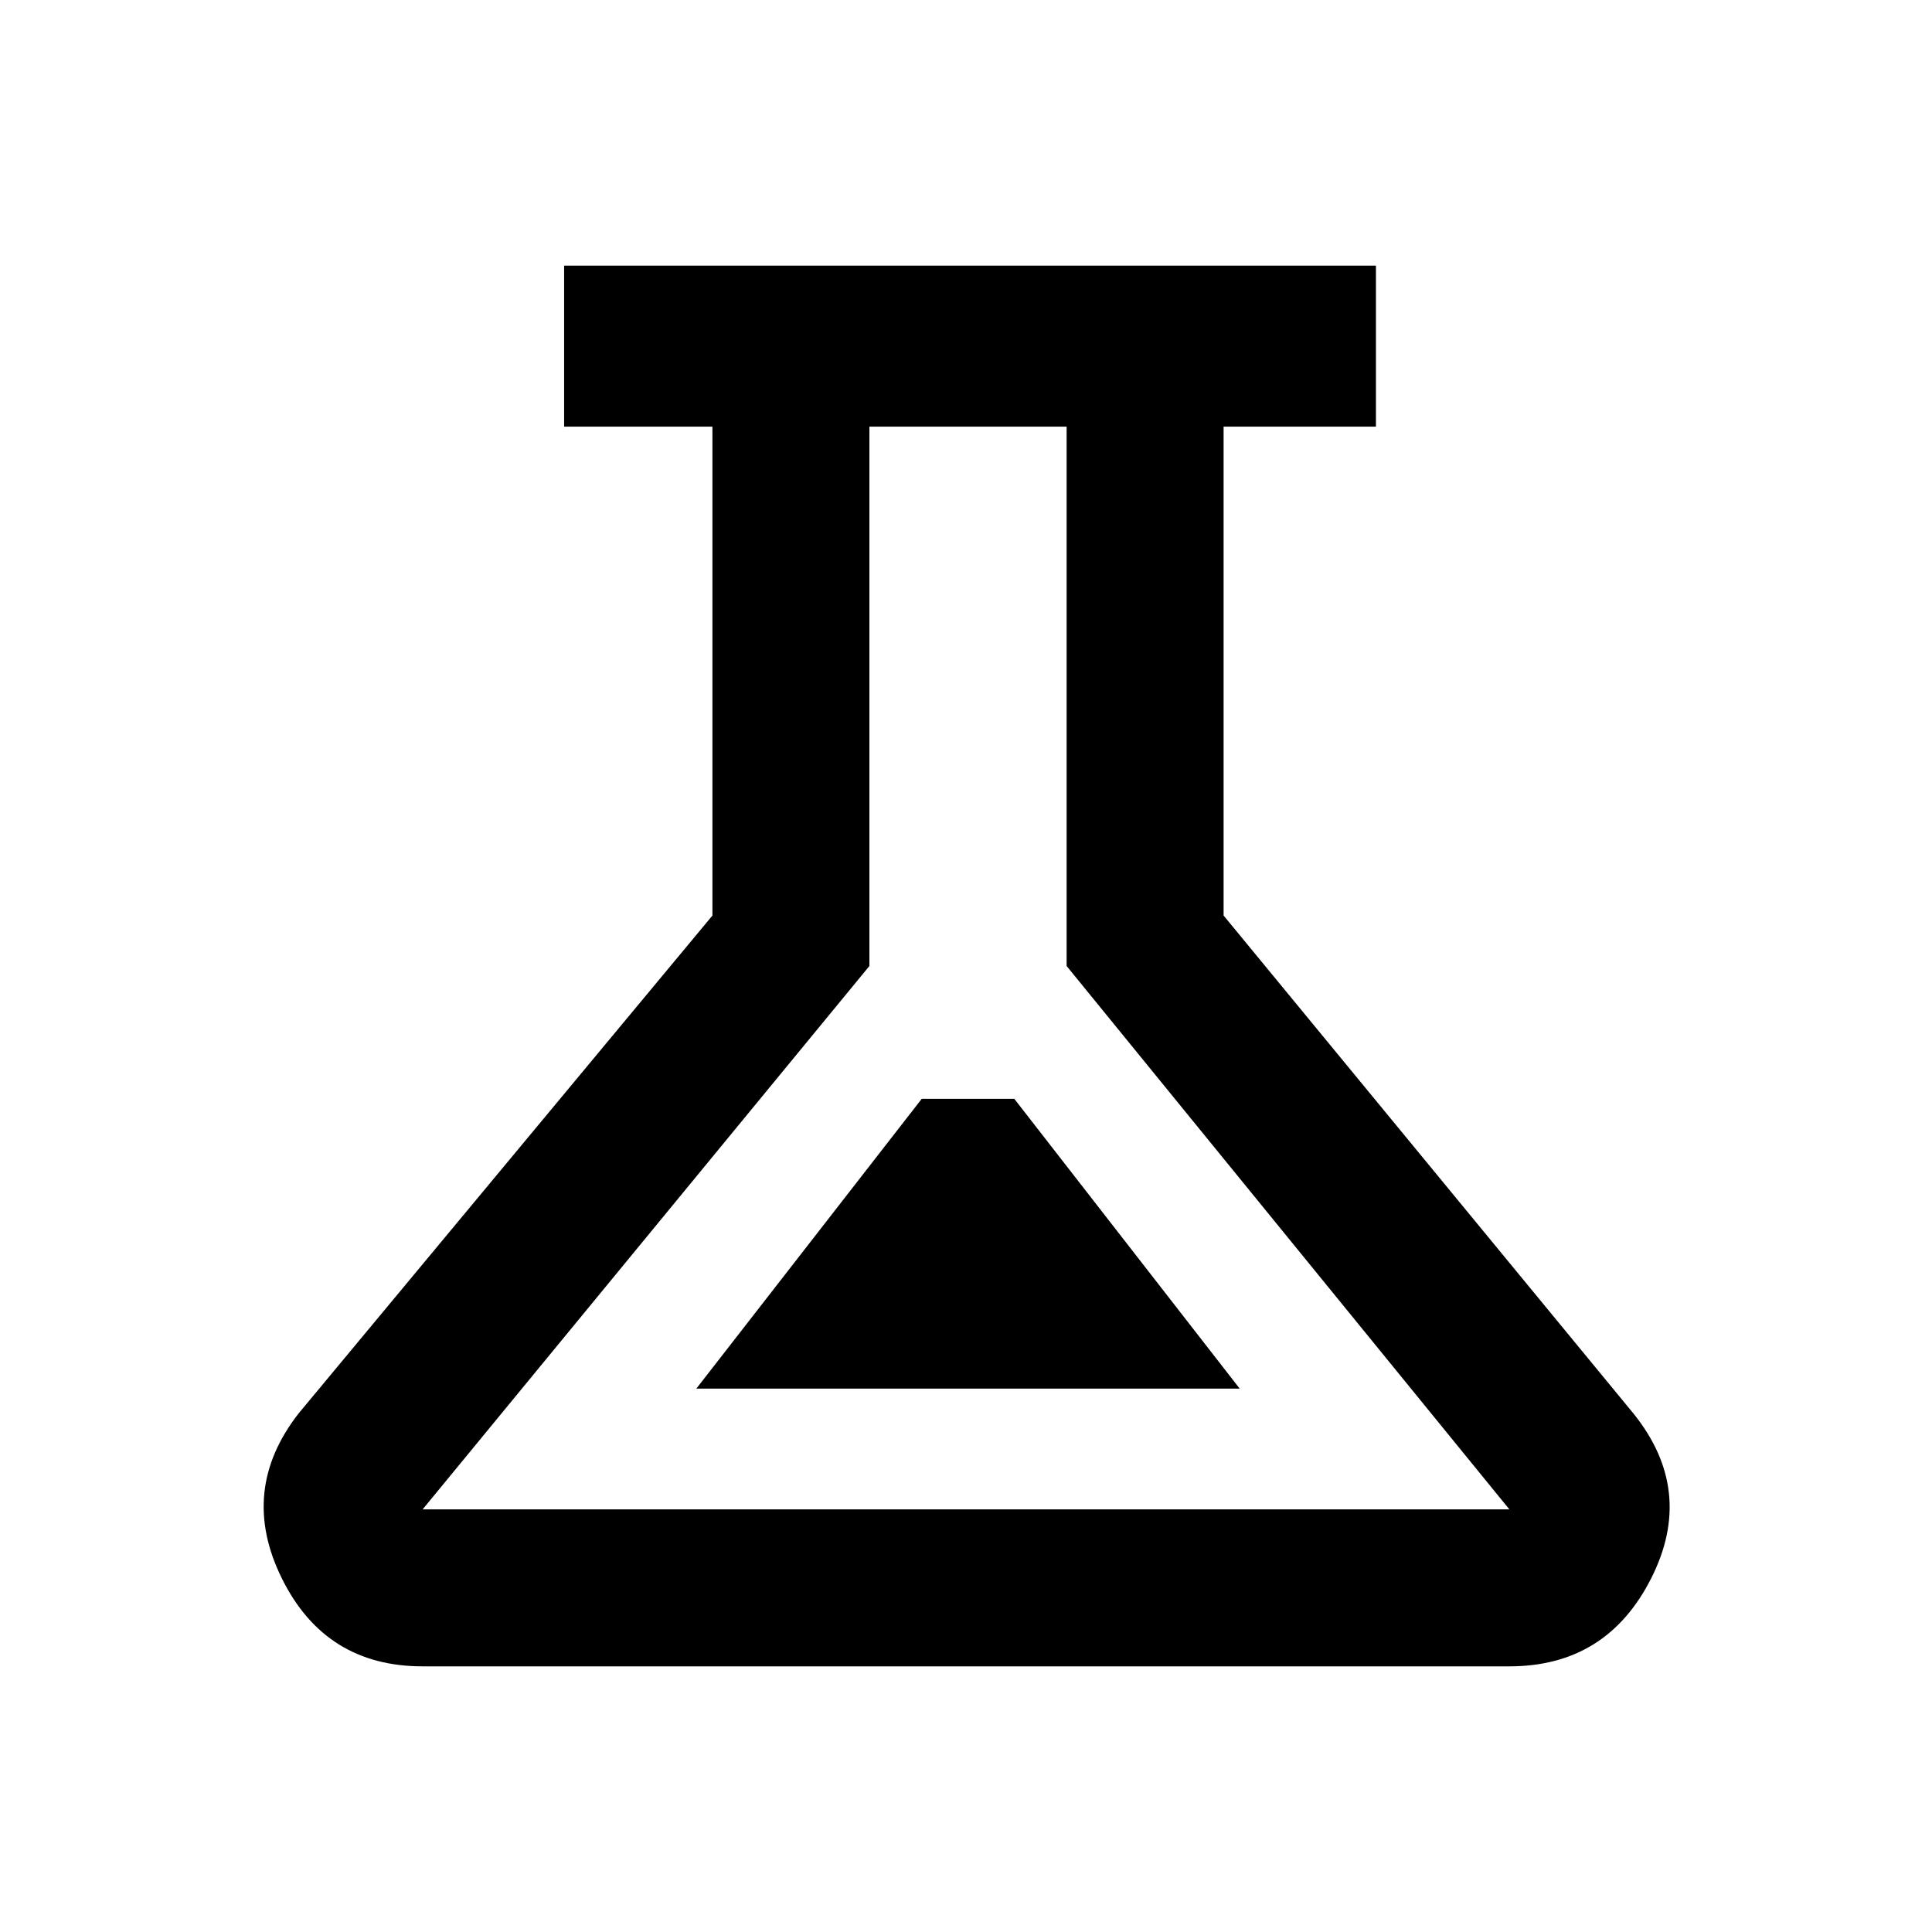 <svg xmlns="http://www.w3.org/2000/svg" height="20" viewBox="0 -960 960 960" width="20"><path d="M210-132.001q-48.307 0-69.922-43.653-21.615-43.653 8.308-82.037l205.615-247.385V-748h-73.692v-79.999h403.382V-748h-75.692v242.924l203.615 247.385q30.923 38.384 8.808 82.037-22.115 43.653-70.422 43.653H210ZM346-270h270L504-414h-46L346-270Zm-136 60h540L530-480v-268h-98v268L210-210Zm270-269Z"/></svg>